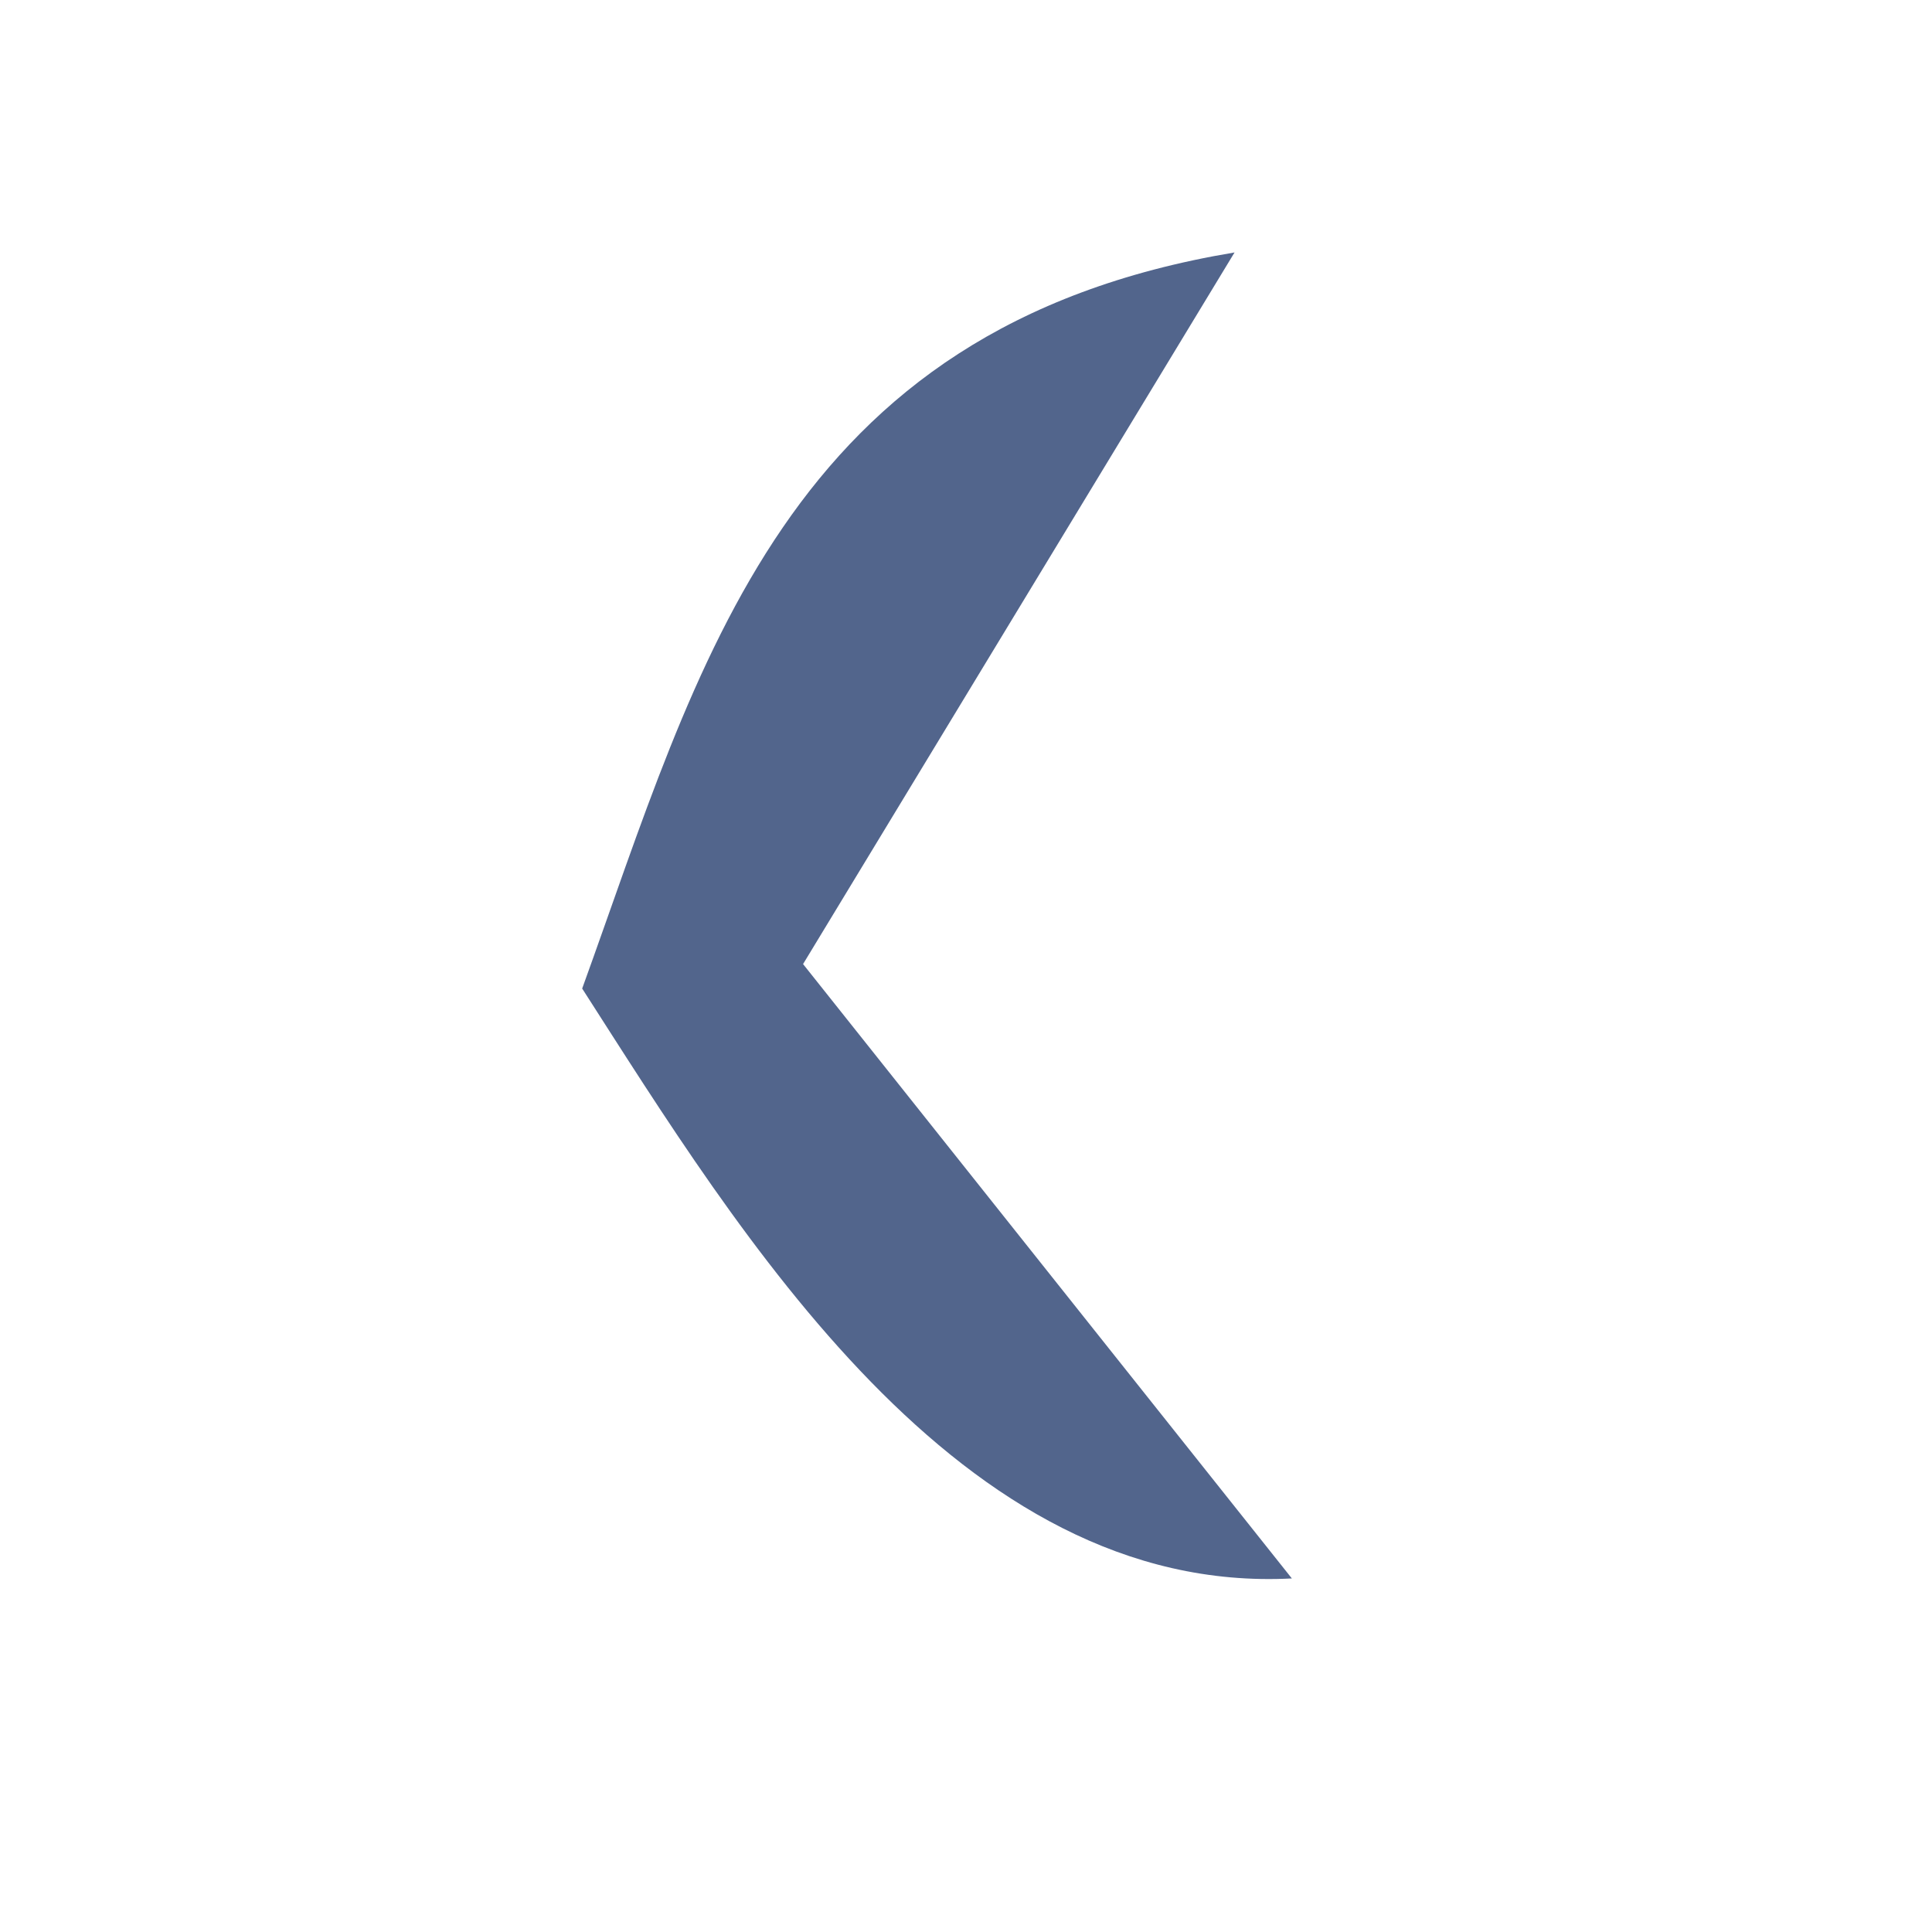 <?xml version="1.0" encoding="UTF-8"?>
<!DOCTYPE svg PUBLIC "-//W3C//DTD SVG 1.1//EN" "http://www.w3.org/Graphics/SVG/1.1/DTD/svg11.dtd">
<!-- Creator: CorelDRAW -->
<svg xmlns="http://www.w3.org/2000/svg" xml:space="preserve" width="30px" height="30px" version="1.1" style="shape-rendering:geometricPrecision; text-rendering:geometricPrecision; image-rendering:optimizeQuality; fill-rule:evenodd; clip-rule:evenodd"
viewBox="0 0 30 30"
 xmlns:xlink="http://www.w3.org/1999/xlink"
 xmlns:xodm="http://www.corel.com/coreldraw/odm/2003">
 <defs>
  <style type="text/css">
   <![CDATA[
    .fil0 {fill:#52658C}
   ]]>
  </style>
 </defs>
 <g id="Слой_x0020_1">
  <path class="fil0" d="M12.47 14.97l6.7 -11.05c-7.02,1.17 -8.31,6.41 -10.13,11.43 2.44,3.8 5.84,9.43 11.02,9.16l-7.59 -9.54z"/>
 </g>
</svg>
